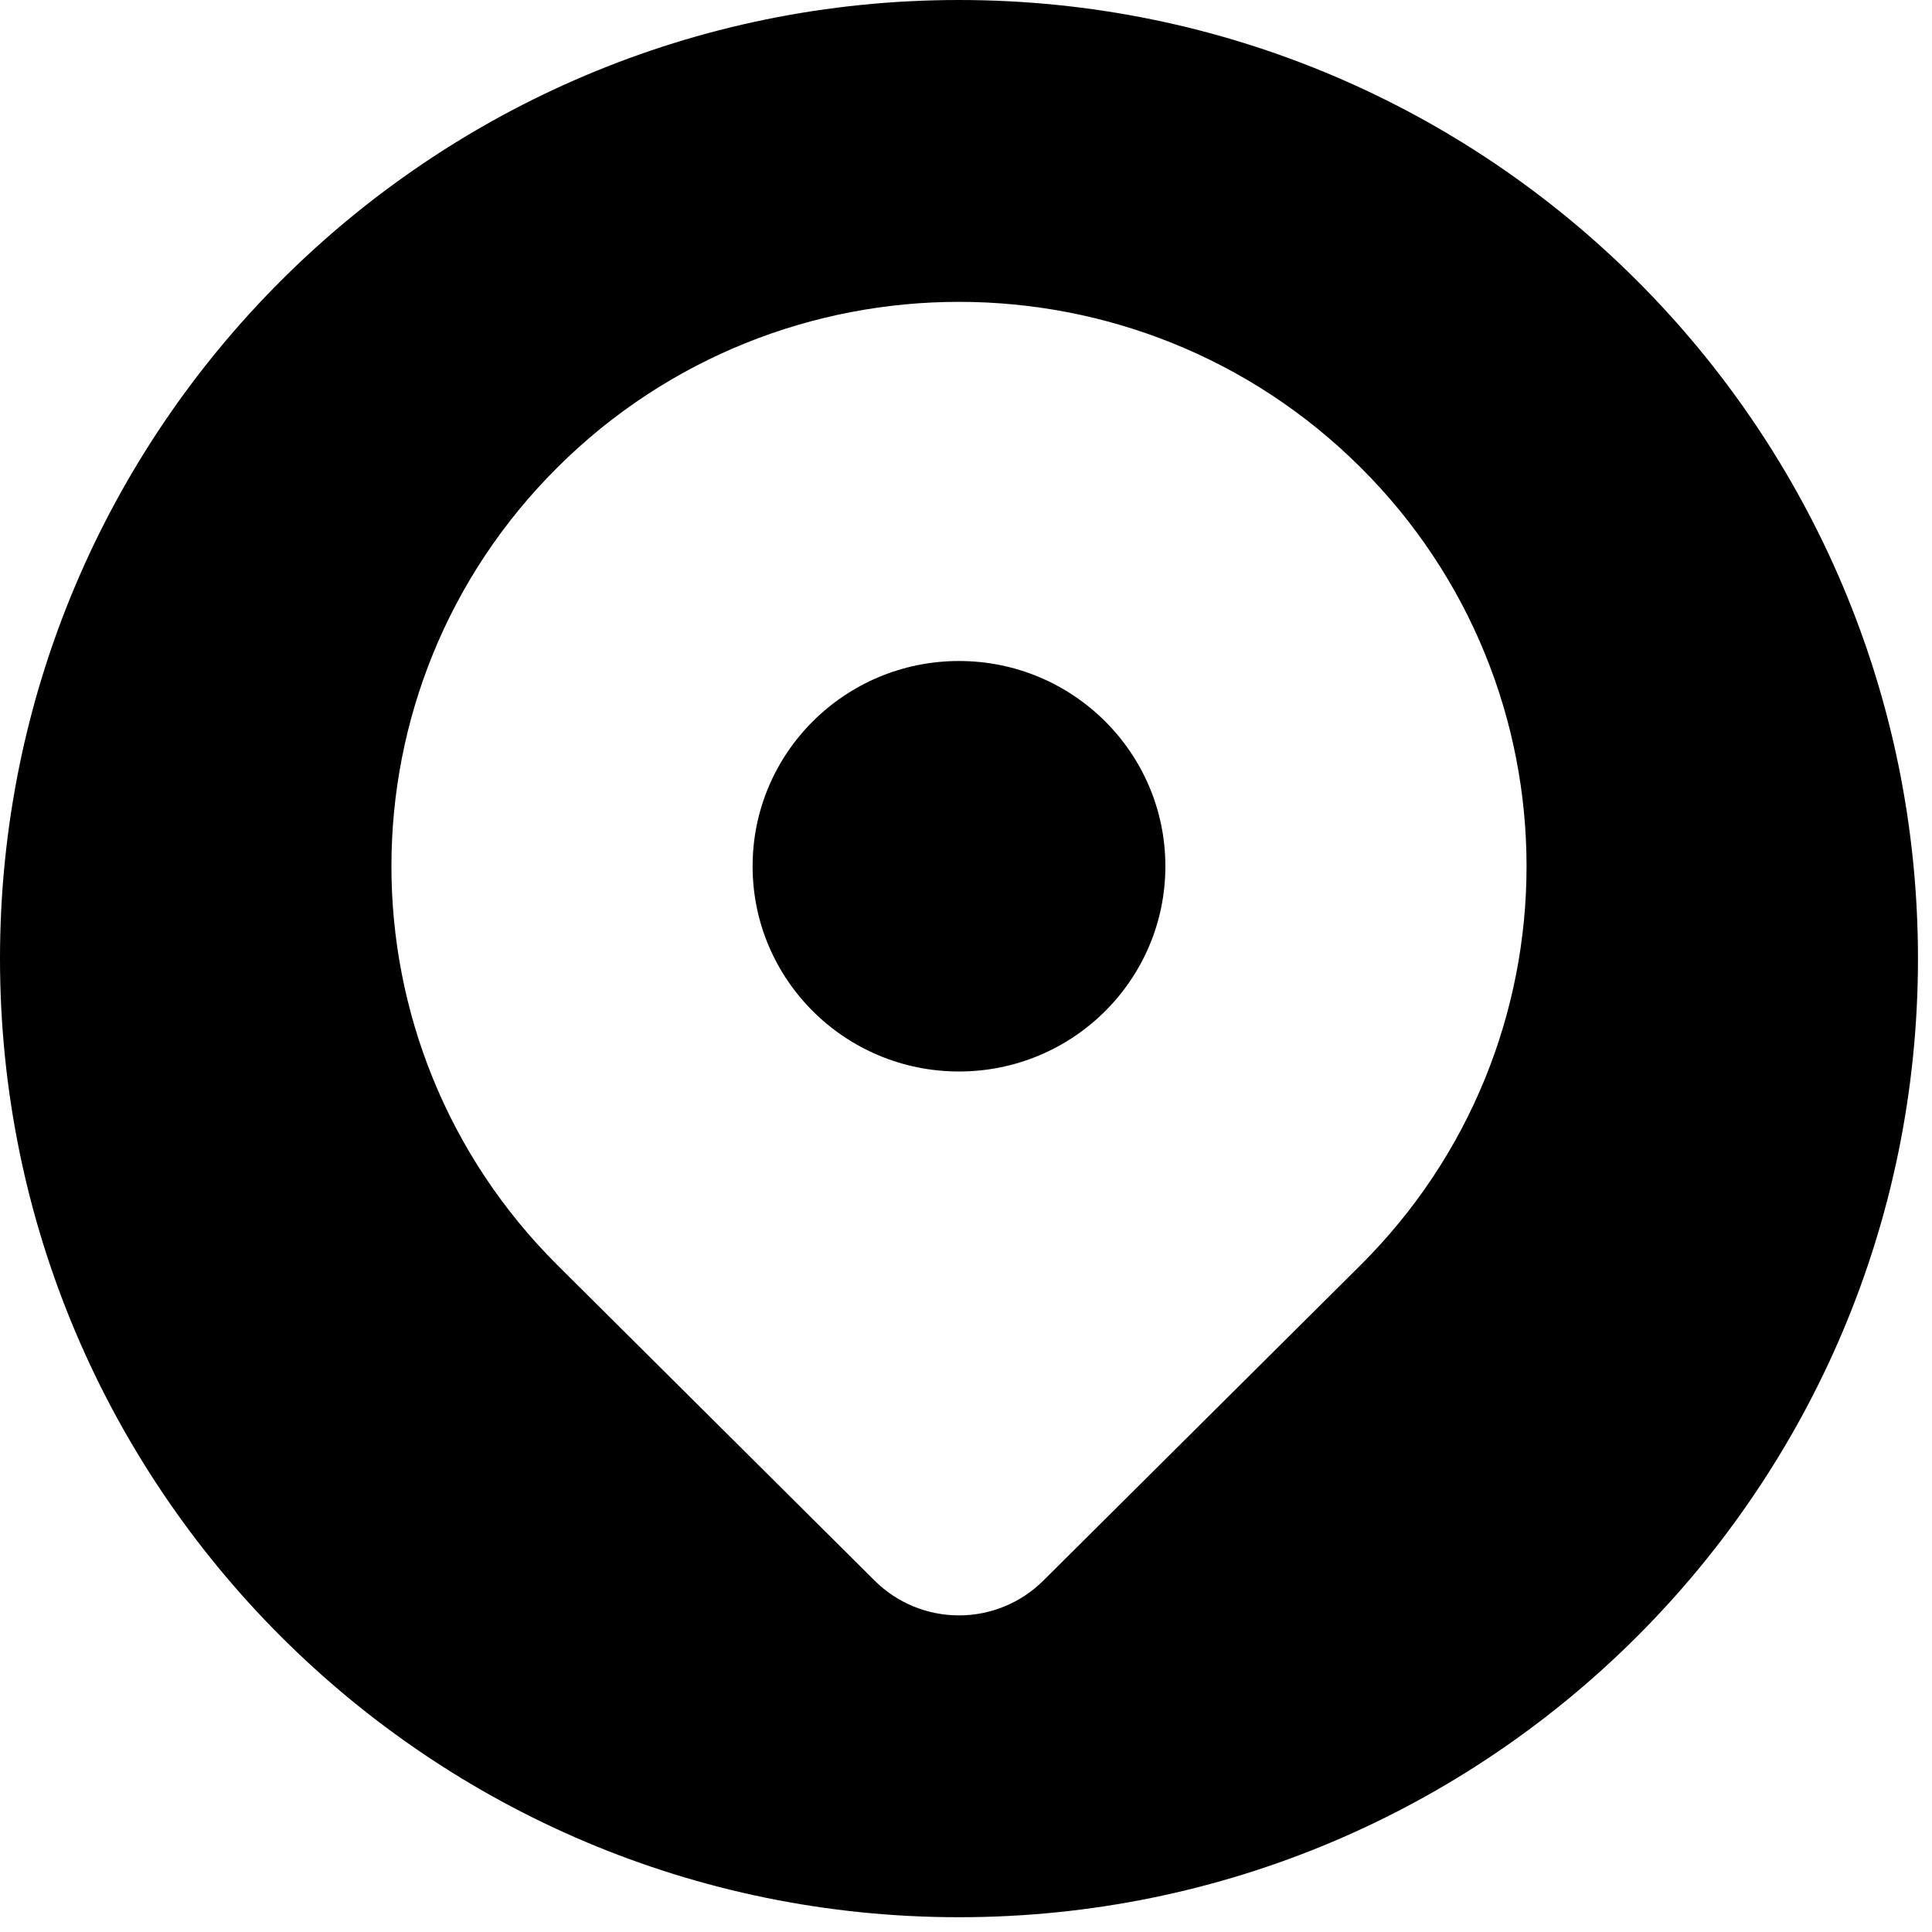 <svg width="88" height="88" viewBox="0 0 88 88" fill="none" xmlns="http://www.w3.org/2000/svg">
<path fill-rule="evenodd" clip-rule="evenodd" d="M43.681 87.327C67.805 87.327 87.361 67.779 87.361 43.663C87.361 19.549 67.805 0 43.681 0C19.556 0 0 19.549 0 43.663C0 67.779 19.556 87.327 43.681 87.327ZM25.401 57.636C15.305 47.596 15.305 31.318 25.401 21.279C35.496 11.239 51.865 11.239 61.961 21.279C72.056 31.318 72.056 47.596 61.961 57.636L47.518 71.999C46.5 73.011 45.12 73.579 43.681 73.579C42.241 73.579 40.861 73.011 39.843 71.999L25.401 57.636ZM34.28 39.457C34.28 44.62 38.489 48.805 43.681 48.805C48.872 48.805 53.081 44.62 53.081 39.457C53.081 34.294 48.872 30.108 43.681 30.108C38.489 30.108 34.28 34.294 34.28 39.457Z" fill="black"/>
</svg>
